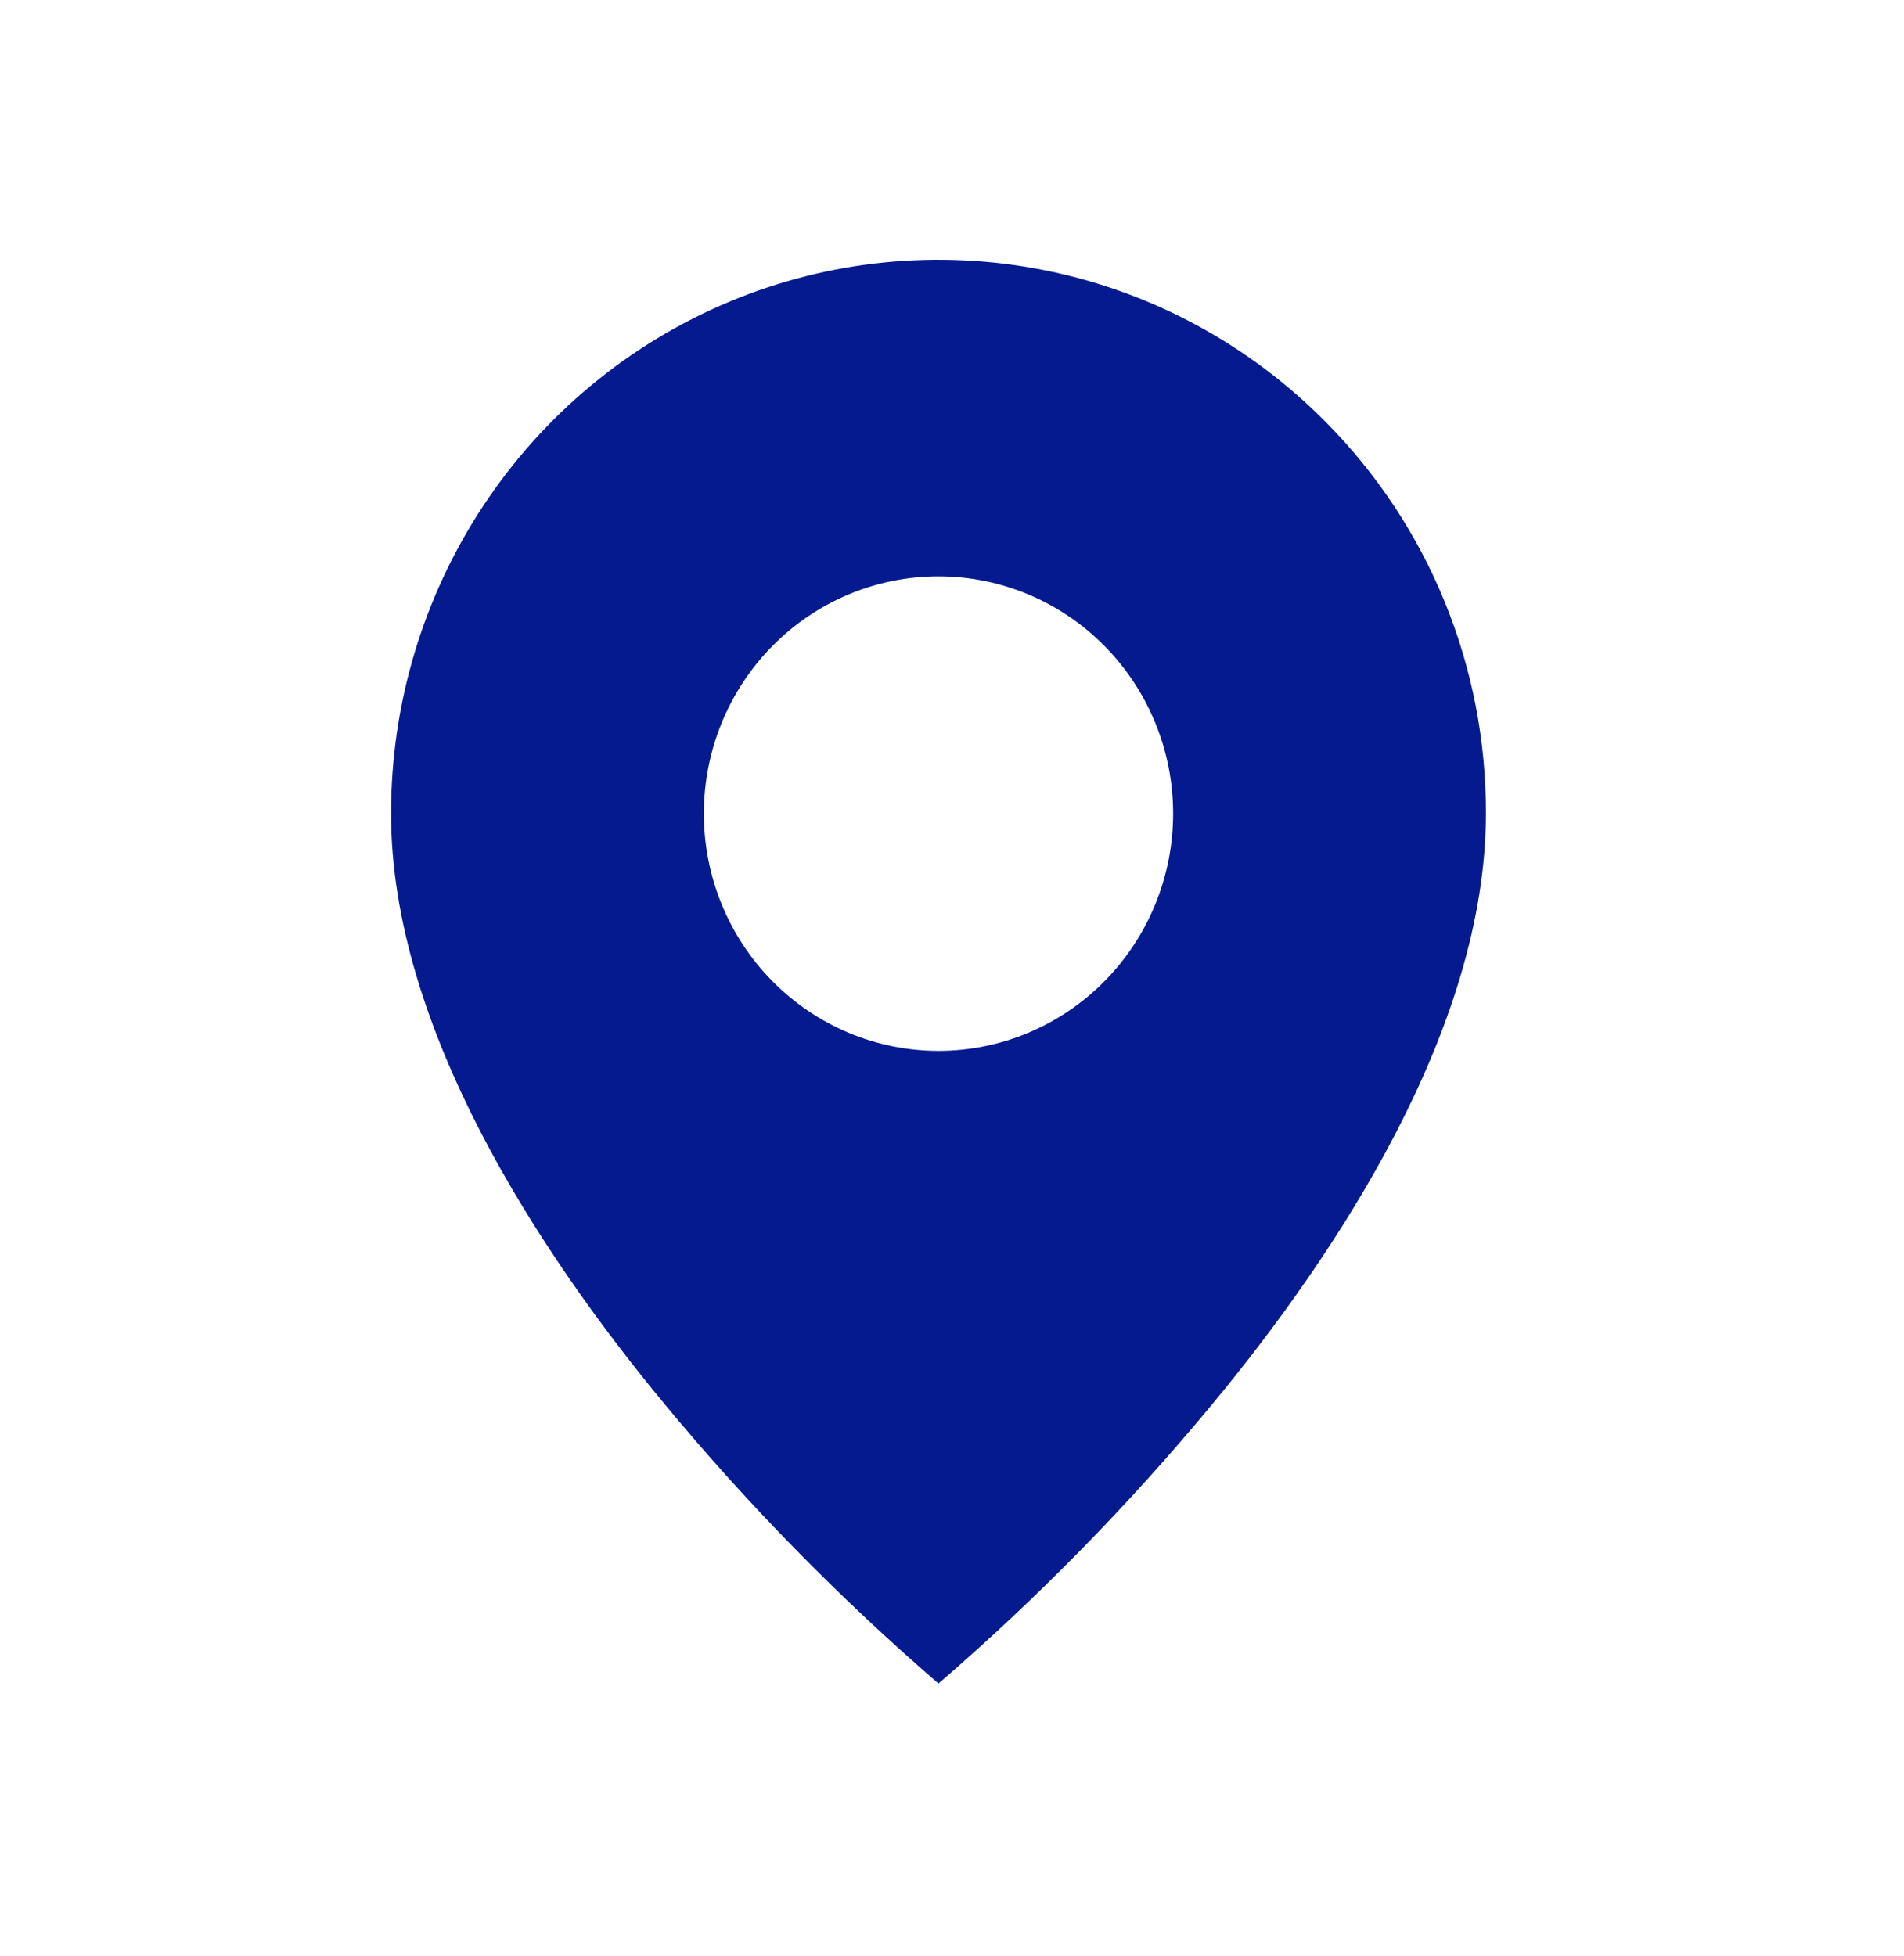 <svg width="37" height="38" viewBox="0 0 37 38" fill="none" xmlns="http://www.w3.org/2000/svg">
<path d="M18.237 32.712C16.318 31.056 14.538 29.241 12.918 27.286C10.486 24.349 7.599 19.976 7.599 15.809C7.598 13.681 8.221 11.6 9.39 9.83C10.559 8.06 12.221 6.68 14.166 5.866C16.11 5.051 18.25 4.839 20.315 5.254C22.379 5.67 24.275 6.695 25.763 8.201C26.753 9.198 27.539 10.384 28.073 11.69C28.607 12.996 28.88 14.396 28.875 15.809C28.875 19.976 25.988 24.349 23.556 27.286C21.936 29.241 20.157 31.056 18.237 32.712ZM18.237 11.199C17.028 11.199 15.868 11.685 15.013 12.549C14.158 13.414 13.678 14.586 13.678 15.809C13.678 17.031 14.158 18.204 15.013 19.068C15.868 19.933 17.028 20.419 18.237 20.419C19.446 20.419 20.606 19.933 21.461 19.068C22.316 18.204 22.797 17.031 22.797 15.809C22.797 14.586 22.316 13.414 21.461 12.549C20.606 11.685 19.446 11.199 18.237 11.199Z" fill="#041A8E"/>
</svg>
